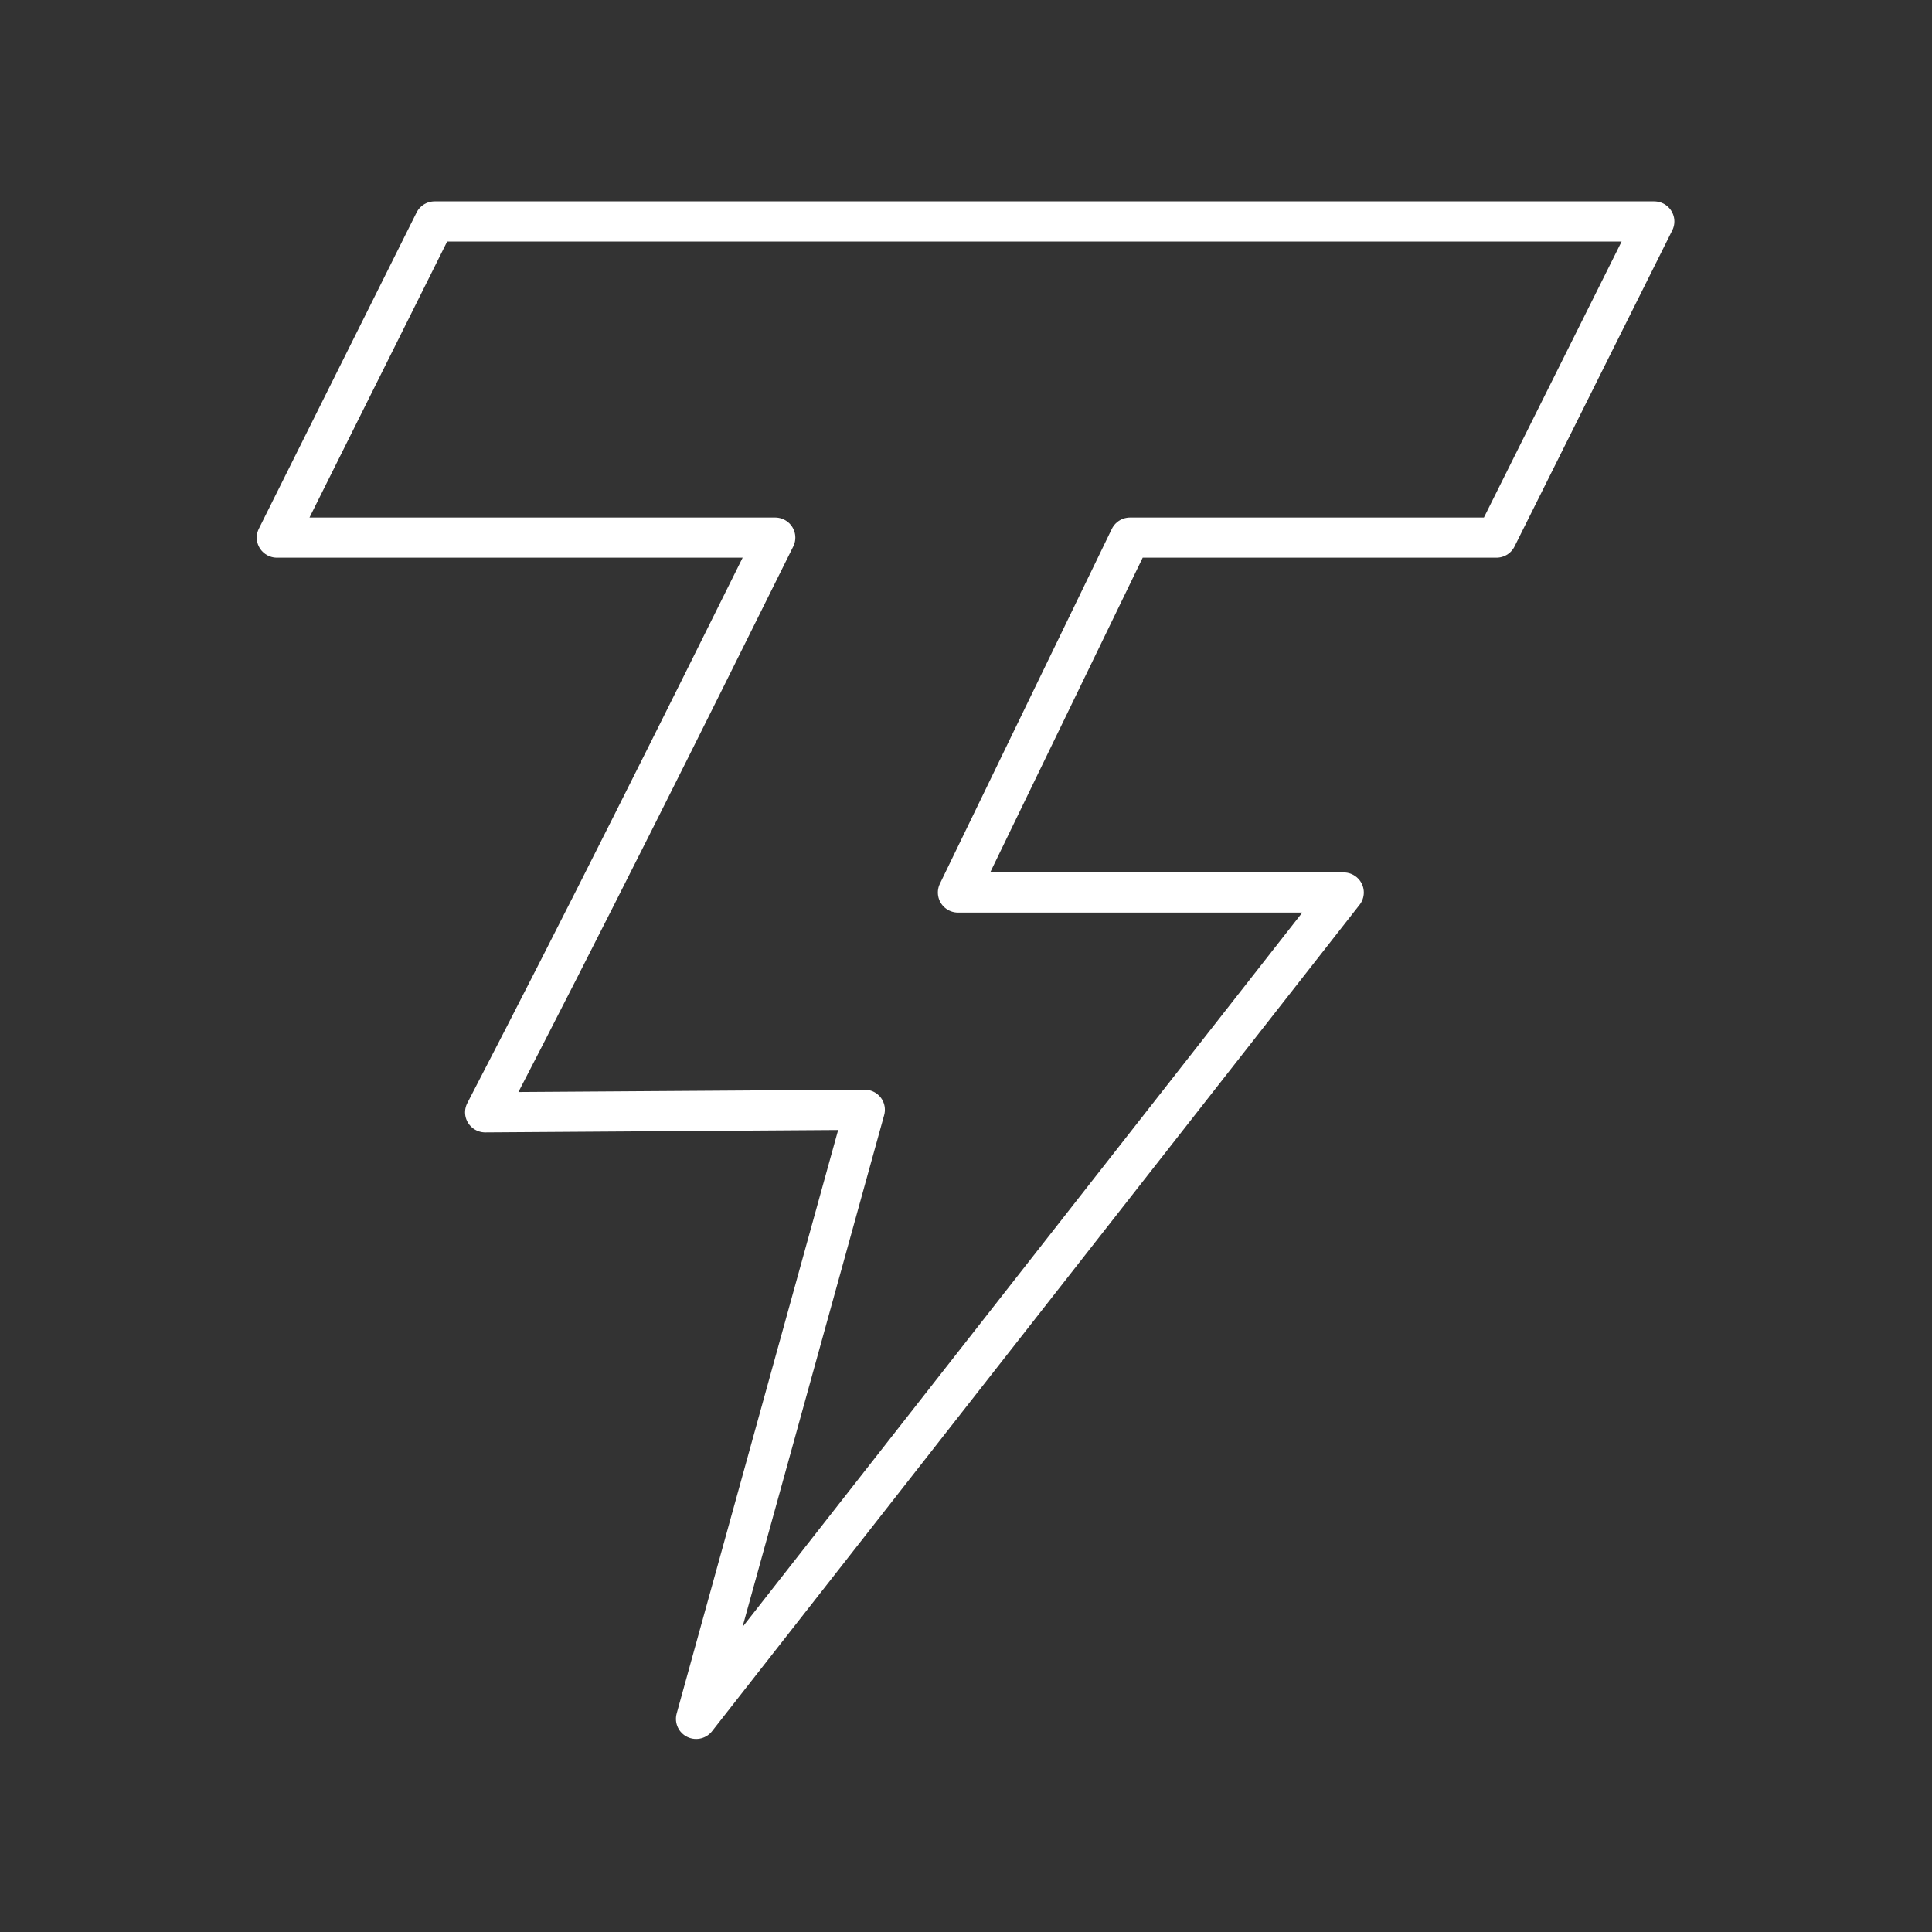 <?xml version="1.0" encoding="UTF-8" standalone="no"?>
<!-- Created with Inkscape (http://www.inkscape.org/) -->

<svg
   width="48"
   height="48"
   viewBox="0 0 48 48"
   version="1.1"
   id="svg5"
   inkscape:version="1.1.1 (3bf5ae0d25, 2021-09-20)"
   sodipodi:docname="thunder_vpn.svg"
   xmlns:inkscape="http://www.inkscape.org/namespaces/inkscape"
   xmlns:sodipodi="http://sodipodi.sourceforge.net/DTD/sodipodi-0.dtd"
   xmlns="http://www.w3.org/2000/svg"
   xmlns:svg="http://www.w3.org/2000/svg">
  <rect x="0" y="0" width="48" height="48" fill="#333333" stroke="none"/>
  <sodipodi:namedview
     id="namedview7"
     pagecolor="#505050"
     bordercolor="#eeeeee"
     borderopacity="1"
     inkscape:pageshadow="0"
     inkscape:pageopacity="0"
     inkscape:pagecheckerboard="0"
     inkscape:document-units="px"
     showgrid="false"
     units="px"
     inkscape:zoom="11.446291"
     inkscape:cx="18.171825"
     inkscape:cy="30.533908"
     inkscape:window-width="1597"
     inkscape:window-height="1025"
     inkscape:window-x="302"
     inkscape:window-y="34"
     inkscape:window-maximized="1"
     inkscape:current-layer="layer1" />
  <defs
     id="defs2" />
  <g
     inkscape:label="Layer 1"
     inkscape:groupmode="layer"
     id="layer1">
    <g
       id="g6342"
       transform="matrix(1.257,0,0,1.25,-6.695,-7.021)"
       style="stroke-width:0.798;stroke:#ffffff;stroke-linejoin:round;stroke-linecap:round">
      <path
         style="fill:none;stroke:#ffffff;stroke-width:0.798px;stroke-linecap:round;stroke-linejoin:round;stroke-opacity:1"
         d="m 19.085,39.781 12.798,-16.425 h -7.621 l 3.399,-7.054 h 7.242 L 38.021,10.018 H 13.917 l -3.117,6.284 h 9.847 c -1.884,3.819 -3.775,7.634 -5.73,11.423 l 7.5,-0.051 -3.332,12.107"
         id="path3942"
         sodipodi:nodetypes="cccccccccccc" />
    </g>
  </g>
</svg>
